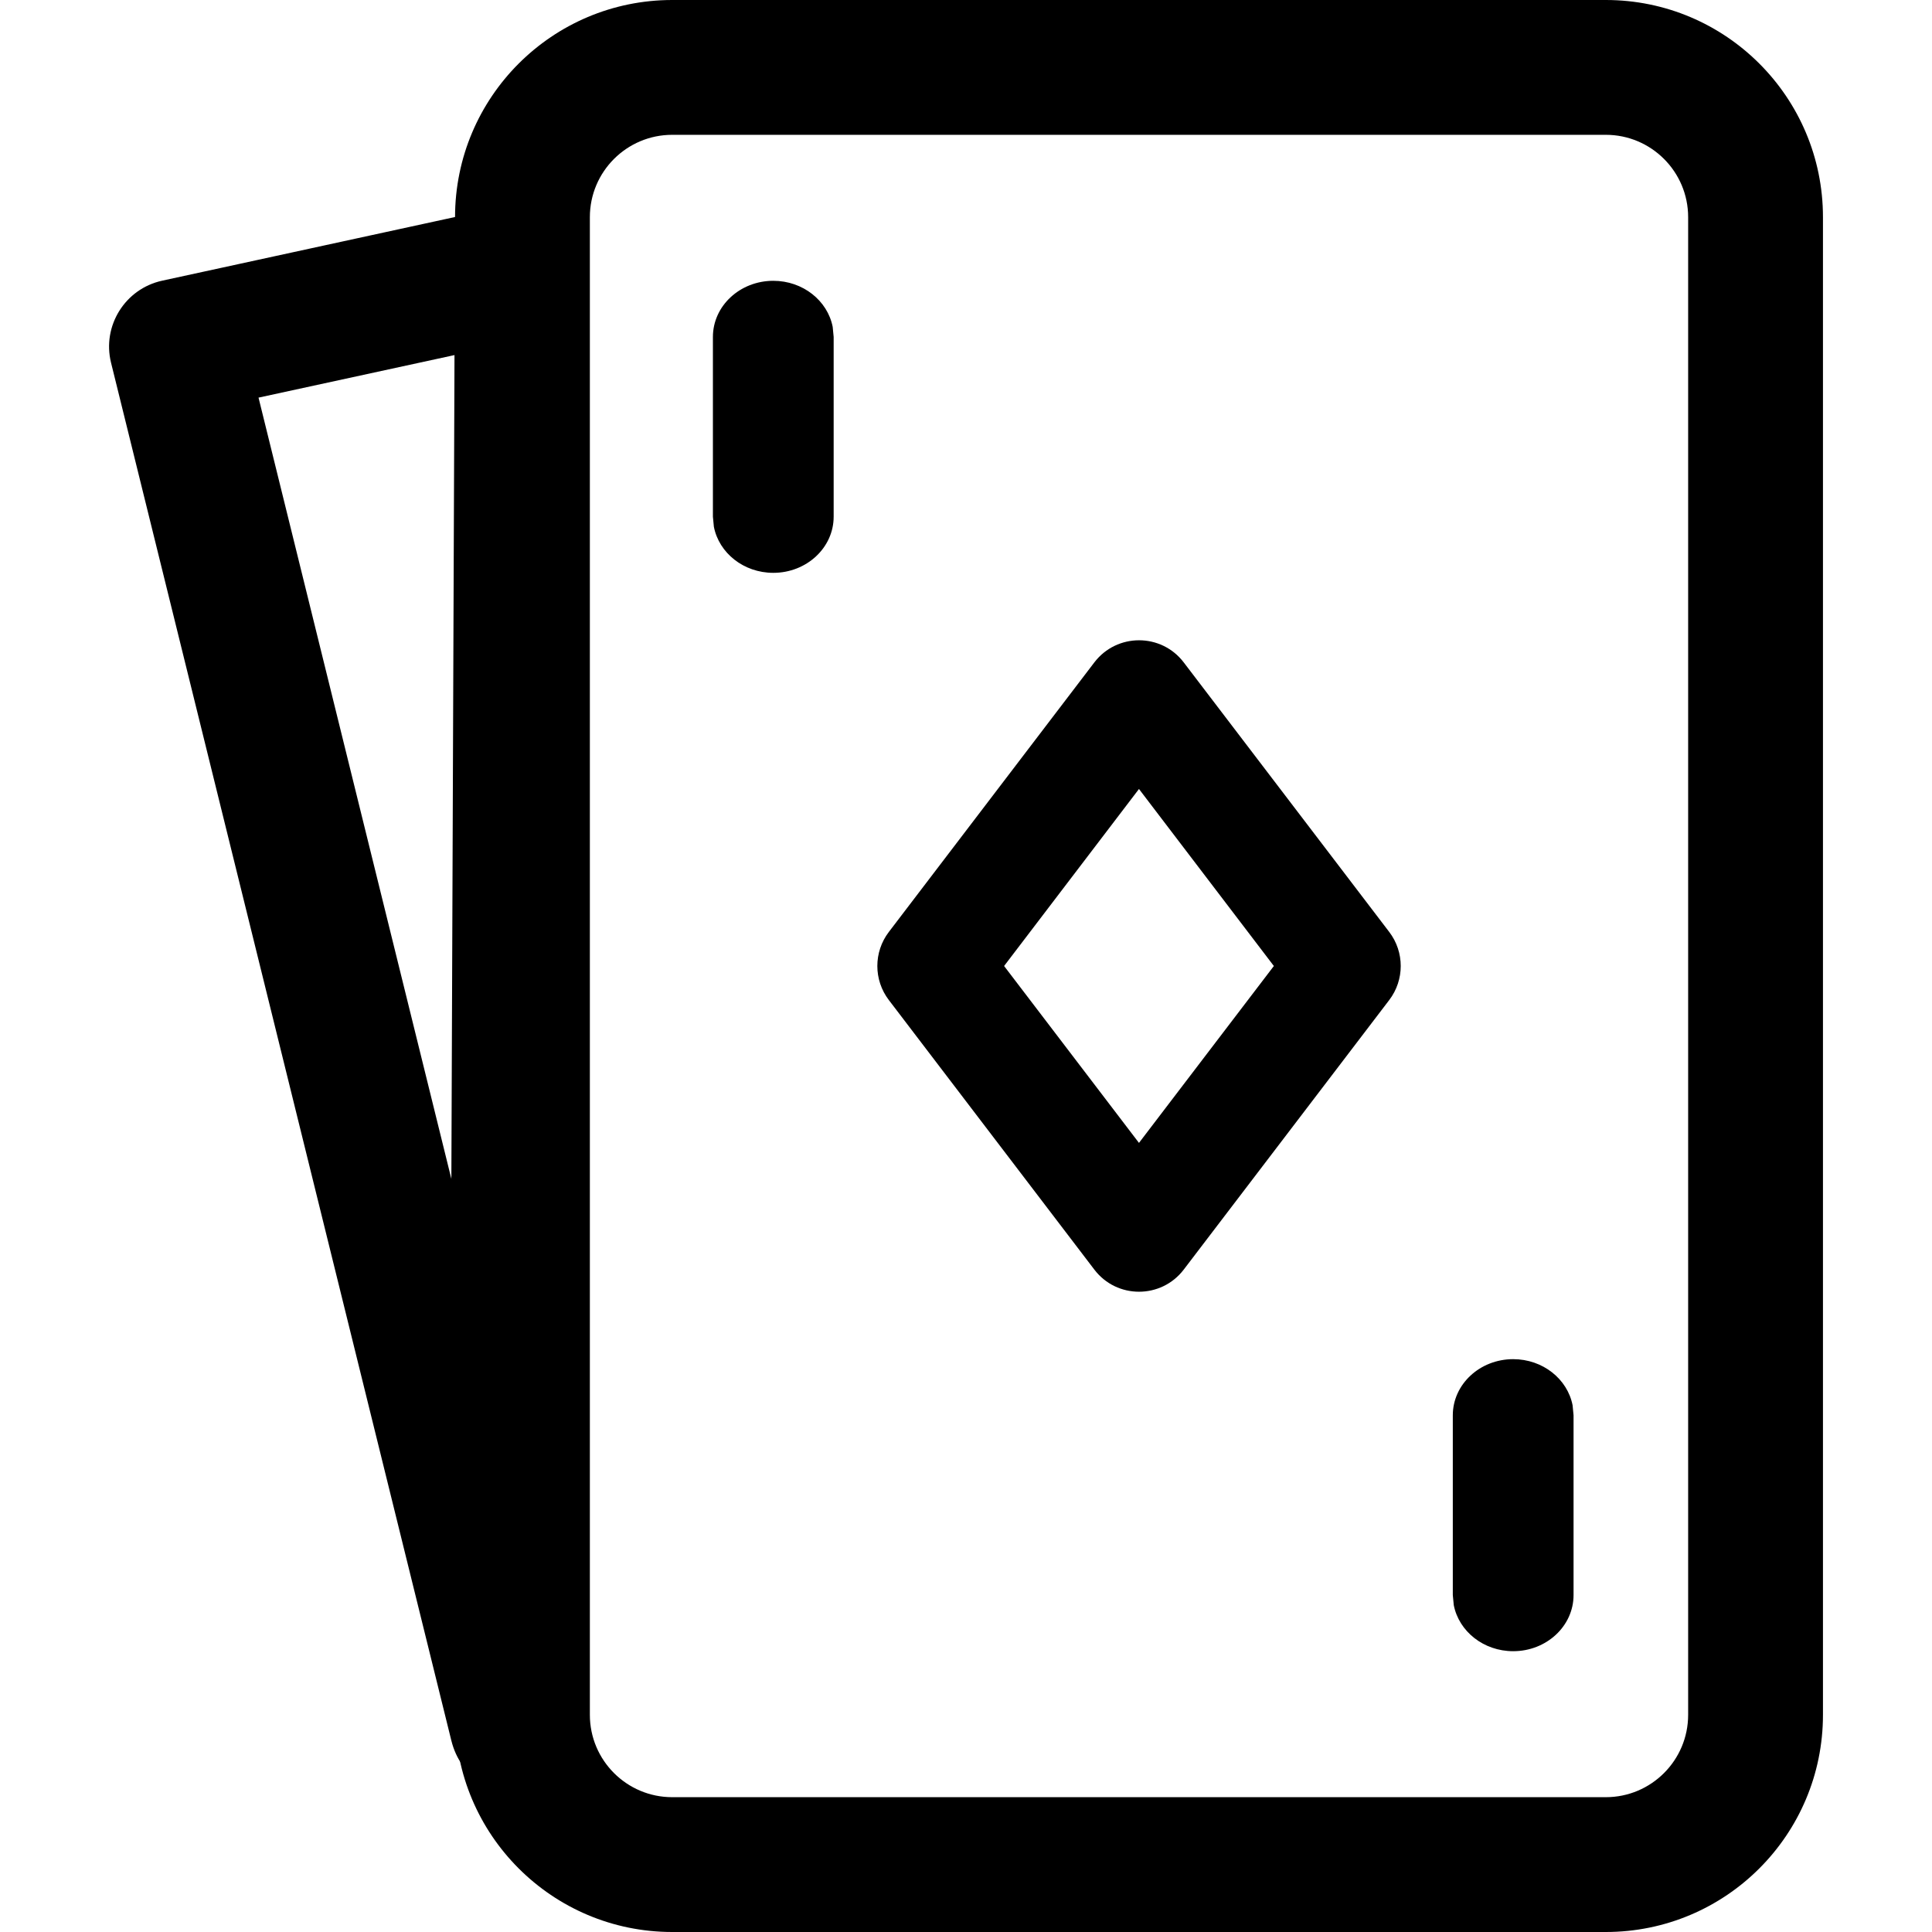 <!-- Generated by IcoMoon.io -->
<svg version="1.1" xmlns="http://www.w3.org/2000/svg" width="32" height="32" viewBox="0 0 32 32">
<title>cards</title>
<path d="M26.597 0h-15.463c-1.986 0-3.597 1.61-3.597 3.597v24.806c0 1.986 1.61 3.597 3.597 3.597h15.463c1.986 0 3.597-1.61 3.597-3.597v-24.806c0-1.986-1.61-3.597-3.597-3.597zM11.134 2.233h15.463c0.753 0 1.364 0.611 1.364 1.364v24.806c0 0.753-0.611 1.364-1.364 1.364h-15.463c-0.753 0-1.364-0.611-1.364-1.364v-24.806c0-0.753 0.611-1.364 1.364-1.364z"></path>
<path d="M8.413 3.404l-5.727 1.245c-0.614 0.134-0.997 0.748-0.847 1.358l5.636 22.82c0.316 1.277 2.195 1.052 2.2-0.263l0.091-24.065c0.003-0.714-0.656-1.247-1.353-1.095zM7.528 5.881l-0.052 13.645-3.194-12.94 3.247-0.705z"></path>
<path d="M18.126 10.971l-3.404 4.465c-0.254 0.333-0.254 0.795 0 1.128l3.404 4.465c0.372 0.488 1.107 0.488 1.48 0l3.404-4.465c0.254-0.333 0.254-0.795 0-1.128l-3.404-4.465c-0.372-0.488-1.107-0.488-1.48 0zM18.865 13.068l2.234 2.932-2.234 2.93-2.234-2.93 2.234-2.932z"></path>
<path d="M12.808 4.651c0.491 0 0.899 0.329 0.984 0.763l0.016 0.167v2.977c0 0.514-0.448 0.93-1 0.93-0.491 0-0.899-0.329-0.984-0.763l-0.016-0.167v-2.977c0-0.514 0.448-0.93 1-0.93z"></path>
<path d="M25.063 22.512c0.491 0 0.899 0.329 0.984 0.763l0.016 0.167v2.977c0 0.514-0.448 0.93-1 0.93-0.491 0-0.899-0.329-0.984-0.763l-0.016-0.167v-2.977c0-0.514 0.448-0.93 1-0.93z"></path>
</svg>
